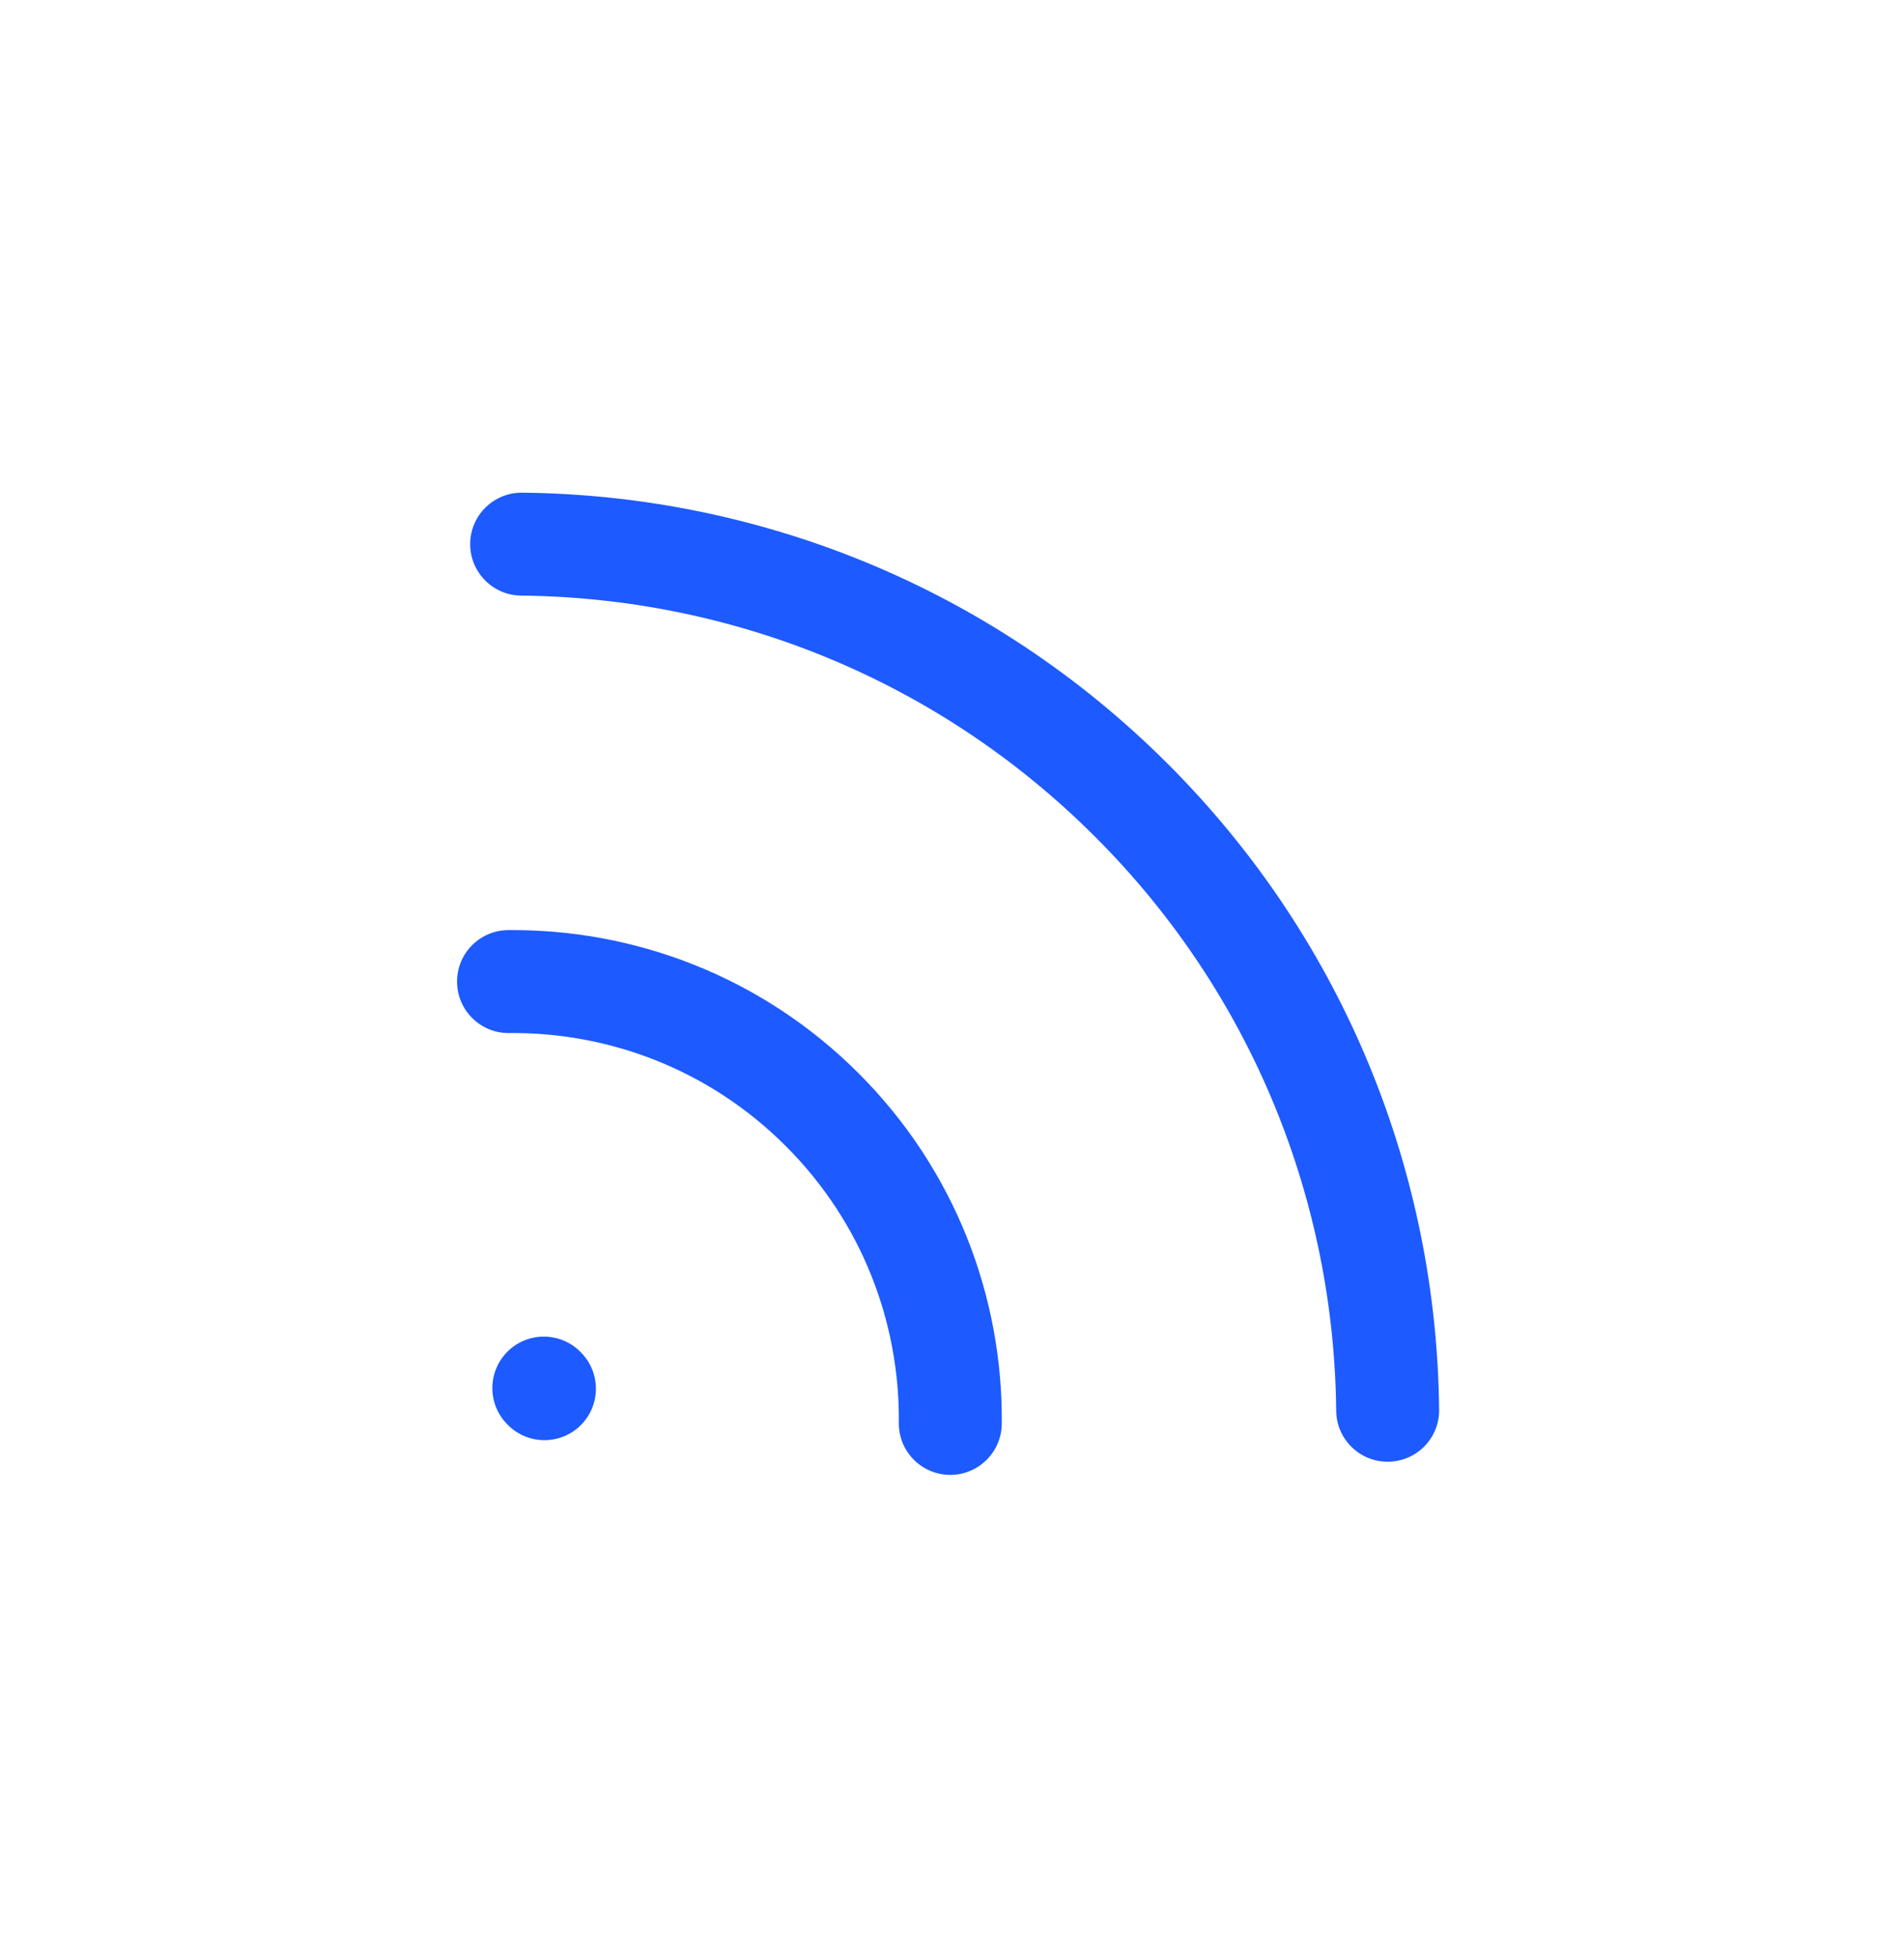 <svg width="37" height="38" viewBox="0 0 37 38" fill="none" xmlns="http://www.w3.org/2000/svg">
<g clip-path="url(#clip0_526_5028)">
<path d="M25.966 27.413C25.972 27.965 26.424 28.408 26.976 28.402C27.529 28.397 27.972 27.945 27.966 27.393L25.966 27.413ZM10.147 9.573C9.595 9.568 9.142 10.011 9.137 10.563C9.131 11.115 9.575 11.568 10.127 11.573L10.147 9.573ZM9.872 18.073C9.32 18.078 8.876 18.53 8.882 19.083C8.887 19.635 9.34 20.078 9.892 20.073L9.872 18.073ZM17.467 27.648C17.461 28.2 17.904 28.652 18.457 28.658C19.009 28.663 19.461 28.22 19.467 27.668L17.467 27.648ZM11.275 26.264C10.884 25.874 10.251 25.874 9.861 26.264C9.47 26.655 9.47 27.288 9.861 27.679L11.275 26.264ZM9.873 27.691C10.263 28.081 10.897 28.081 11.287 27.691C11.678 27.3 11.678 26.667 11.287 26.276L9.873 27.691ZM21.281 16.259C24.365 19.342 25.926 23.37 25.966 27.413L27.966 27.393C27.921 22.848 26.164 18.313 22.695 14.844L21.281 16.259ZM10.127 11.573C14.17 11.613 18.197 13.175 21.281 16.259L22.695 14.844C19.226 11.376 14.692 9.618 10.147 9.573L10.127 11.573ZM9.892 20.073C11.838 20.053 13.787 20.785 15.27 22.269L16.685 20.855C14.806 18.976 12.333 18.048 9.872 18.073L9.892 20.073ZM15.27 22.269C16.754 23.753 17.486 25.702 17.467 27.648L19.467 27.668C19.491 25.206 18.564 22.734 16.685 20.855L15.27 22.269ZM9.861 27.679L9.873 27.691L11.287 26.276L11.275 26.264L9.861 27.679Z" fill="#1D5AFF"/>
</g>
<defs>
<clipPath id="clip0_526_5028">
<rect width="26" height="26" fill="white" transform="translate(18.385 0.77) rotate(45)"/>
</clipPath>
</defs>
</svg>
